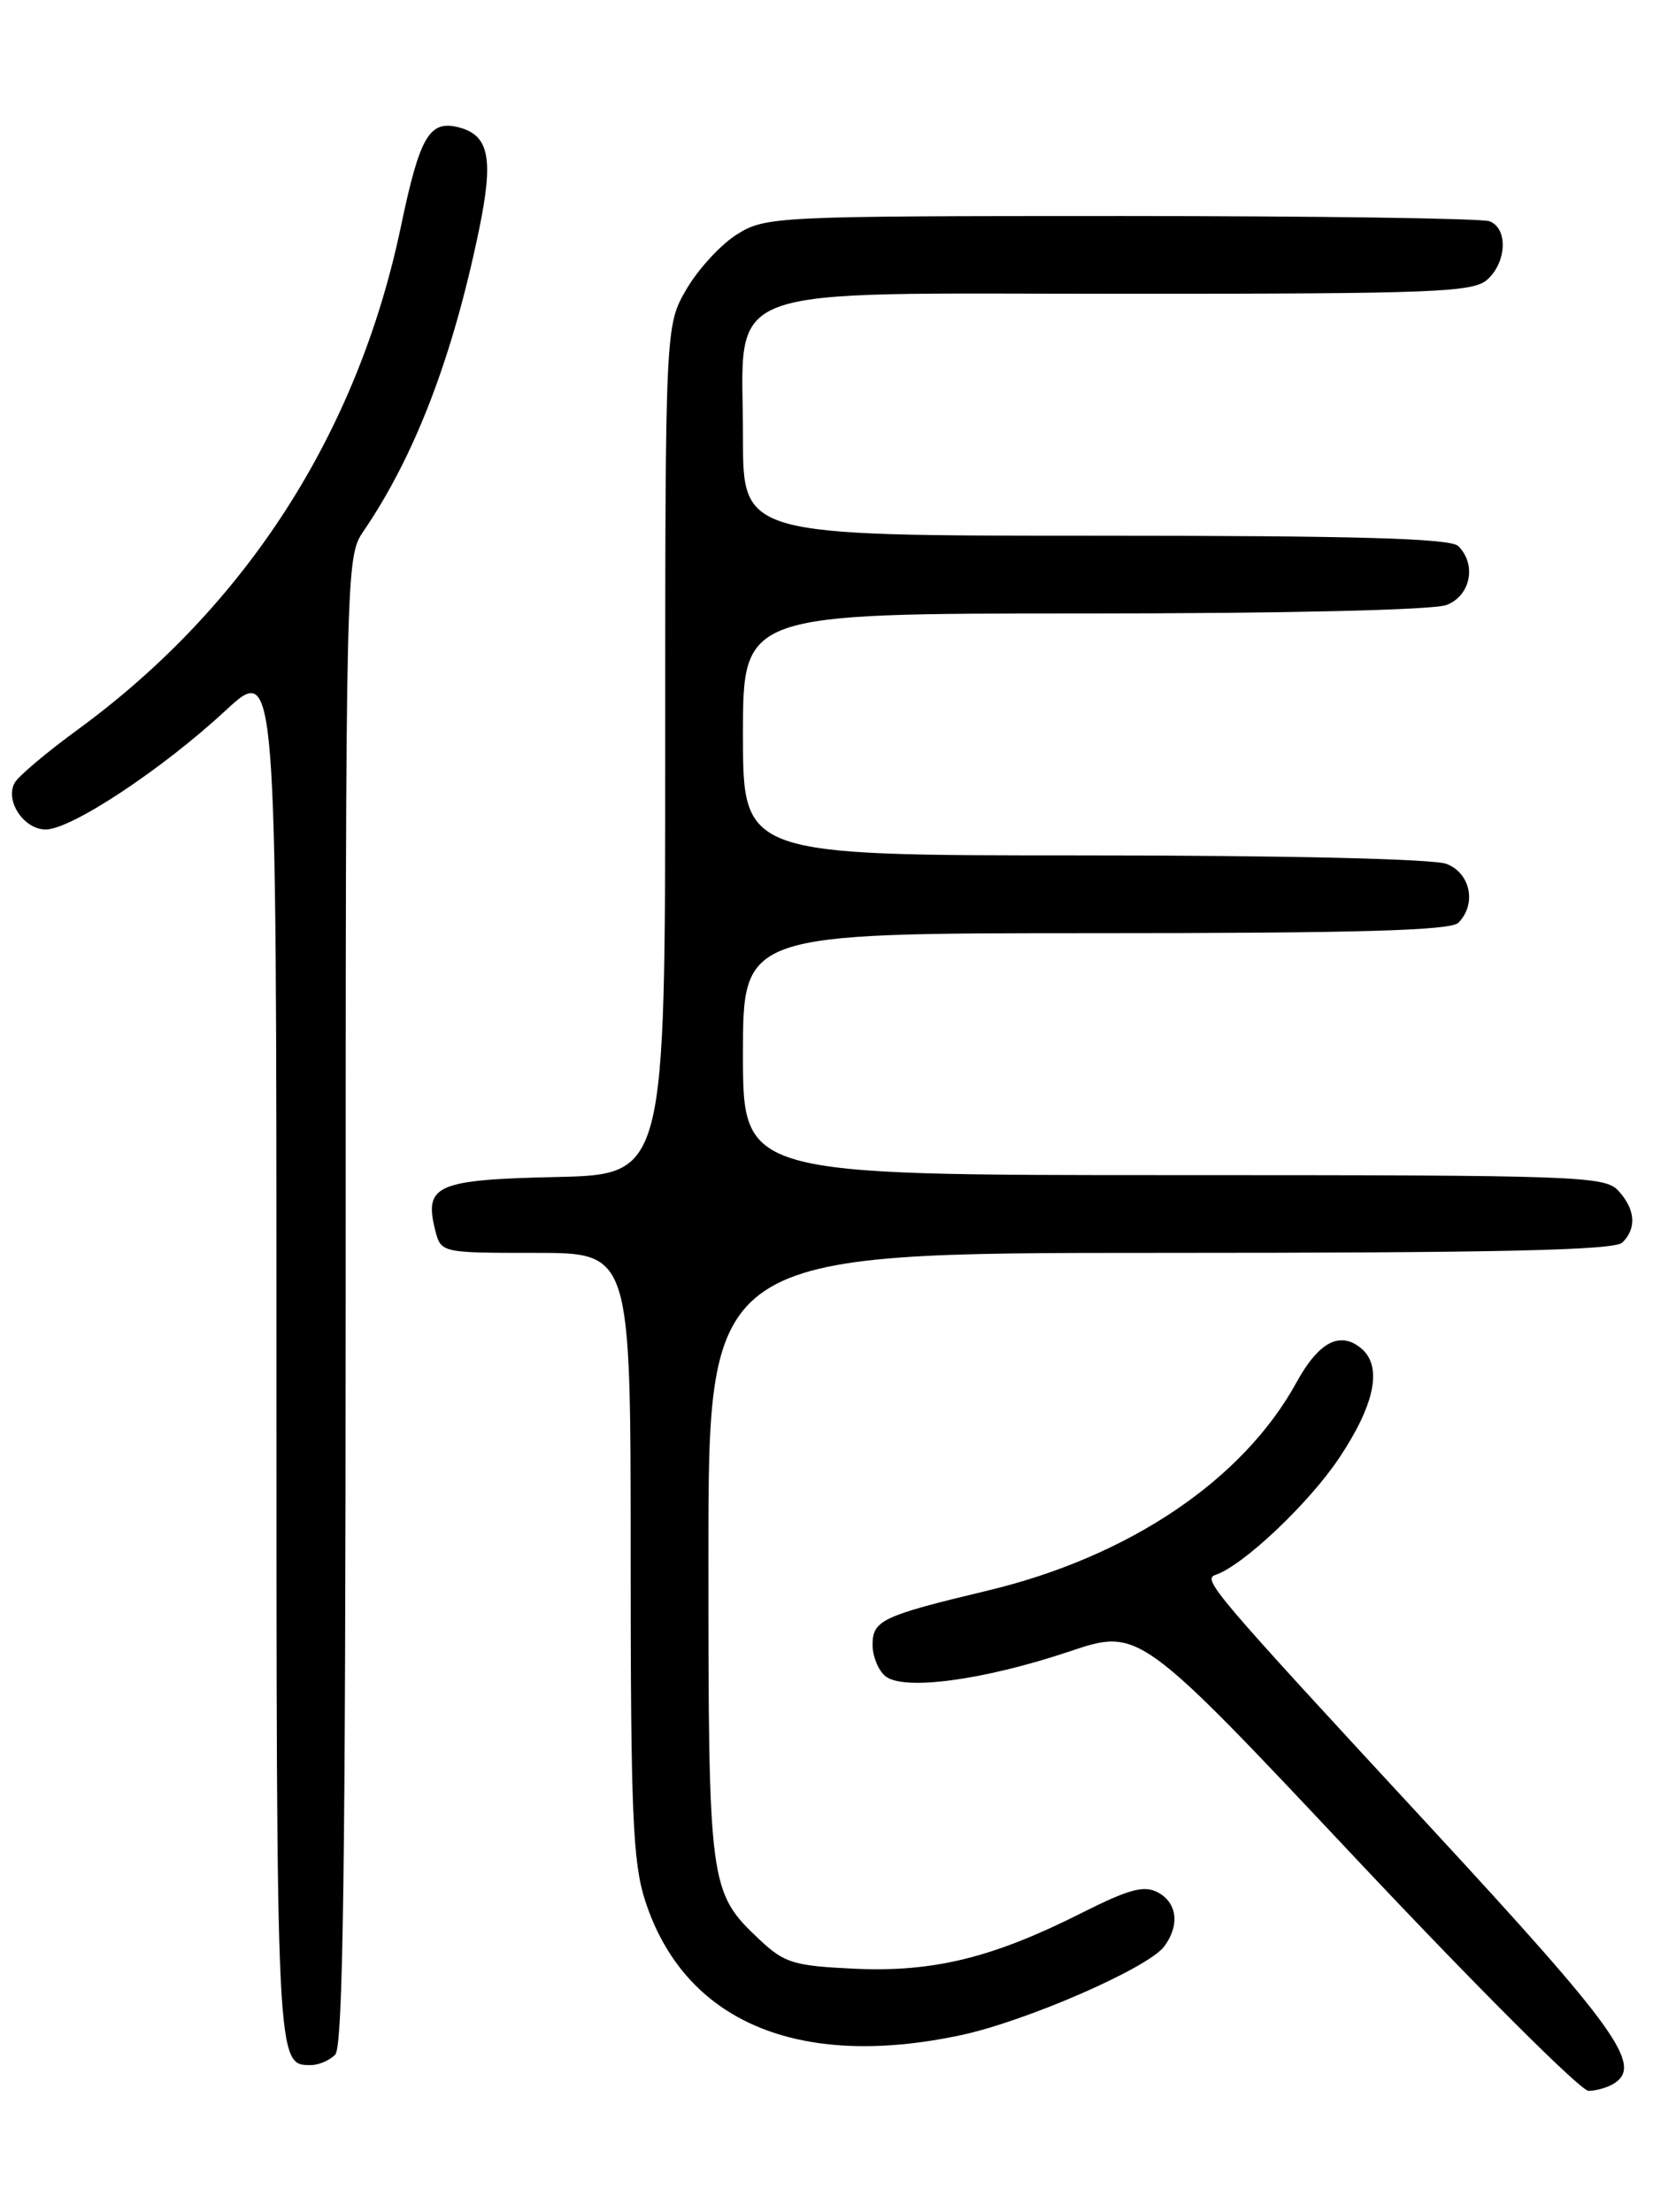<?xml version="1.0" encoding="UTF-8" standalone="no"?>
<!DOCTYPE svg PUBLIC "-//W3C//DTD SVG 1.1//EN" "http://www.w3.org/Graphics/SVG/1.1/DTD/svg11.dtd" >
<svg xmlns="http://www.w3.org/2000/svg" xmlns:xlink="http://www.w3.org/1999/xlink" version="1.1" viewBox="0 0 194 256">
 <g >
 <path fill="currentColor"
d=" M 186.83 241.13 C 190.17 239.01 187.17 234.83 165.50 211.39 C 140.34 184.19 139.15 182.78 140.69 182.27 C 143.87 181.21 151.50 174.00 155.01 168.74 C 159.17 162.51 160.05 158.12 157.55 156.04 C 155.10 154.01 152.64 155.31 150.06 160.01 C 143.86 171.30 130.66 180.19 114.26 184.10 C 102.12 187.00 101.00 187.53 101.00 190.36 C 101.00 191.68 101.66 193.31 102.47 193.98 C 104.56 195.71 113.85 194.46 123.79 191.13 C 131.86 188.42 131.86 188.42 157.05 215.21 C 170.91 229.94 182.98 241.99 183.87 241.98 C 184.77 241.98 186.10 241.59 186.83 241.13 Z  M 38.80 237.80 C 39.71 236.89 40.00 216.14 40.01 150.55 C 40.01 65.51 40.04 64.46 42.06 61.50 C 48.03 52.75 52.41 41.32 55.46 26.54 C 57.15 18.36 56.62 15.66 53.14 14.75 C 49.70 13.85 48.60 15.73 46.40 26.24 C 41.39 50.11 28.50 70.18 9.00 84.44 C 5.42 87.05 2.14 89.82 1.71 90.58 C 0.53 92.65 2.75 96.00 5.29 96.00 C 8.24 96.00 18.74 89.06 26.09 82.25 C 32.00 76.78 32.00 76.78 32.00 156.69 C 32.00 239.57 31.97 239.00 36.00 239.00 C 36.88 239.00 38.14 238.46 38.80 237.80 Z  M 111.16 235.55 C 118.70 233.96 132.86 227.79 134.75 225.28 C 136.58 222.84 136.28 220.22 134.02 219.01 C 132.44 218.16 130.69 218.63 125.21 221.39 C 114.91 226.58 108.08 228.26 98.96 227.85 C 91.87 227.52 90.82 227.20 87.94 224.50 C 82.08 218.98 82.00 218.40 82.00 180.03 C 82.00 145.00 82.00 145.00 134.30 145.00 C 173.64 145.00 186.90 144.70 187.80 143.80 C 189.46 142.14 189.30 139.99 187.35 137.83 C 185.78 136.10 182.86 136.00 135.85 136.00 C 86.00 136.00 86.00 136.00 86.00 122.00 C 86.00 108.00 86.00 108.00 126.80 108.00 C 157.20 108.00 167.91 107.69 168.80 106.80 C 170.95 104.65 170.22 101.04 167.43 99.98 C 165.93 99.40 148.64 99.00 125.43 99.00 C 86.00 99.00 86.00 99.00 86.00 85.00 C 86.00 71.00 86.00 71.00 125.43 71.00 C 148.64 71.00 165.93 70.60 167.43 70.02 C 170.22 68.96 170.95 65.35 168.80 63.20 C 167.91 62.31 157.20 62.00 126.80 62.00 C 86.00 62.00 86.00 62.00 86.00 50.63 C 86.00 32.54 82.12 34.00 130.24 34.00 C 166.15 34.00 170.53 33.83 172.17 32.35 C 174.42 30.31 174.56 26.43 172.42 25.61 C 171.55 25.27 152.36 25.00 129.79 25.00 C 89.91 25.00 88.64 25.06 85.36 27.09 C 83.50 28.23 80.86 31.09 79.49 33.42 C 77.00 37.68 77.00 37.68 77.00 86.81 C 77.00 135.94 77.00 135.94 64.36 136.22 C 50.51 136.53 49.07 137.16 50.37 142.35 C 51.04 145.00 51.04 145.00 62.02 145.00 C 73.00 145.00 73.00 145.00 73.00 179.89 C 73.00 209.77 73.24 215.51 74.67 219.95 C 79.19 233.93 92.32 239.55 111.16 235.55 Z "/>
</g>
</svg>